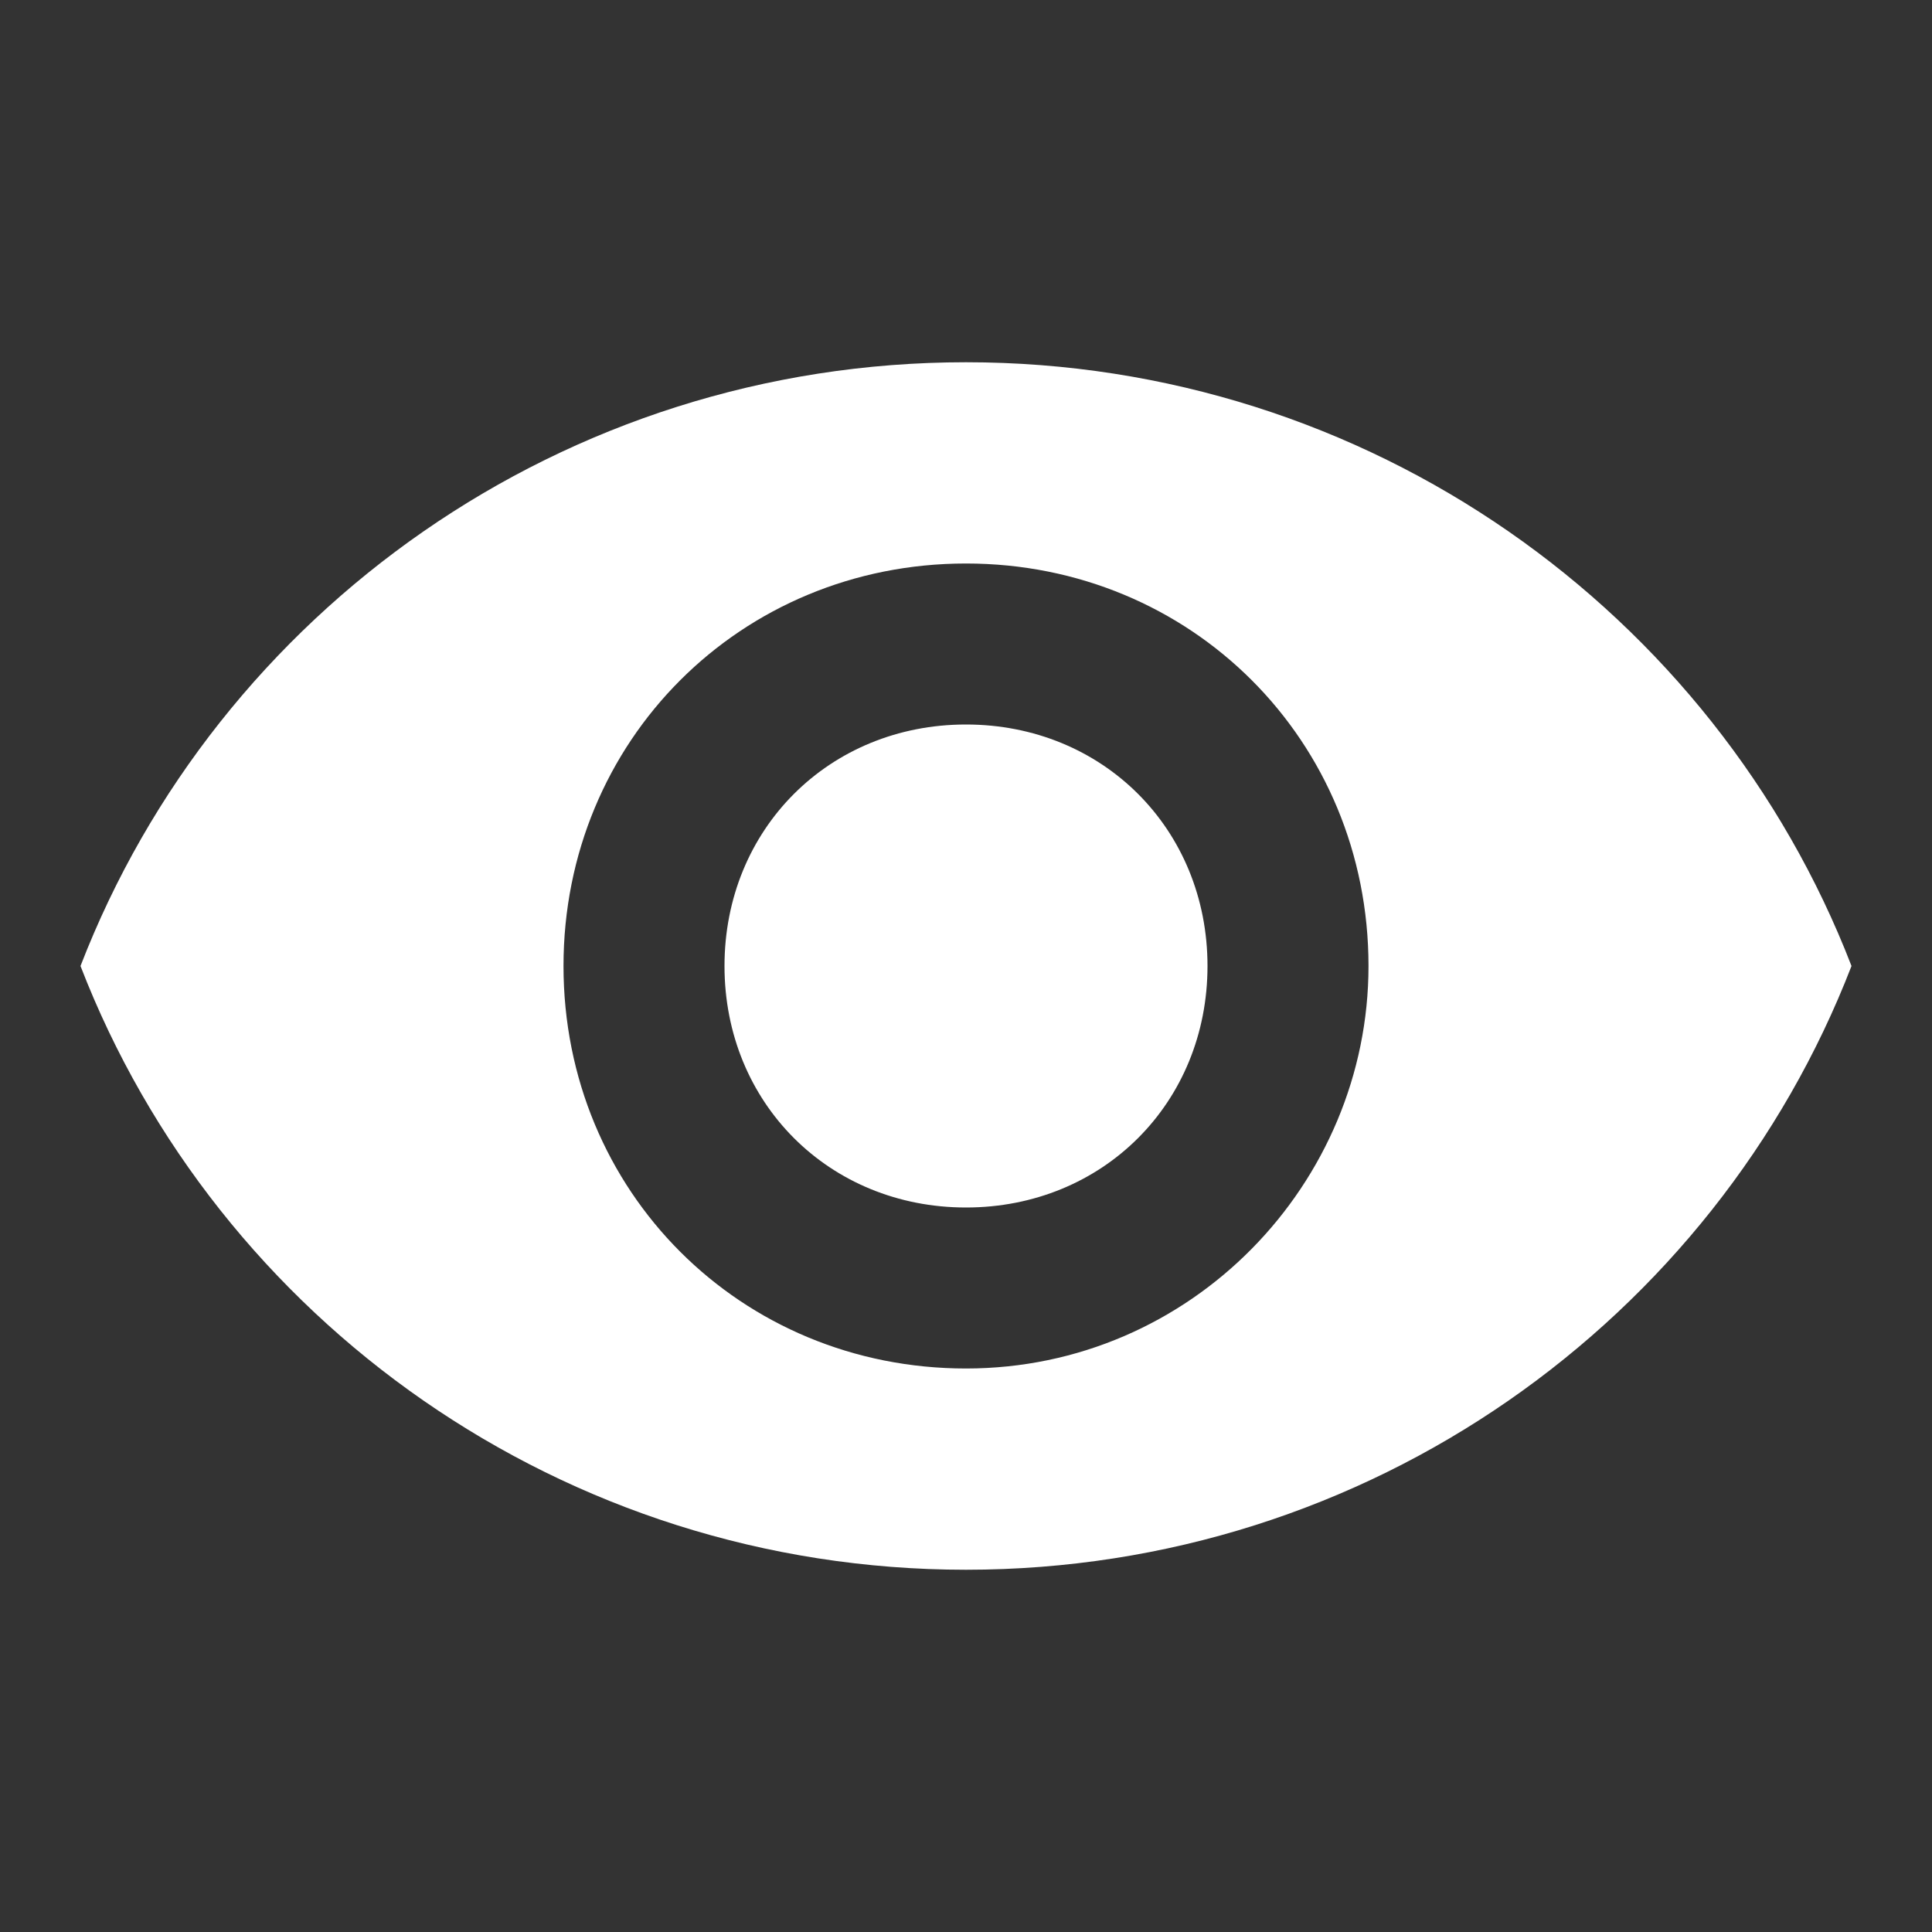 <?xml version="1.0" encoding="utf-8"?>
<!-- Generator: Adobe Illustrator 19.0.0, SVG Export Plug-In . SVG Version: 6.00 Build 0)  -->
<svg version="1.1" id="Layer_1" xmlns="http://www.w3.org/2000/svg" xmlns:xlink="http://www.w3.org/1999/xlink" x="0px" y="0px"
	 viewBox="-285 408.9 24 24" style="enable-background:new -285 408.9 24 24;" xml:space="preserve">
<rect x="-285" y="408.9" width="24" height="24" fill="#333333" stroke="none"/>
<style type="text/css">
	.st0{fill:rgba(255, 255, 255, 1);}
</style>
<path class="st0" d="M-273,413.4c-5,0-9.3,3.1-11,7.5c1.7,4.4,6,7.5,11,7.5s9.3-3.1,11-7.5C-263.7,416.5-268,413.4-273,413.4z
	 M-273,425.9c-2.8,0-5-2.2-5-5c0-2.8,2.2-5,5-5s5,2.2,5,5C-268,423.6-270.2,425.9-273,425.9z M-273,417.9c-1.7,0-3,1.3-3,3
	c0,1.7,1.3,3,3,3s3-1.3,3-3C-270,419.2-271.3,417.9-273,417.9z"/>
</svg>
